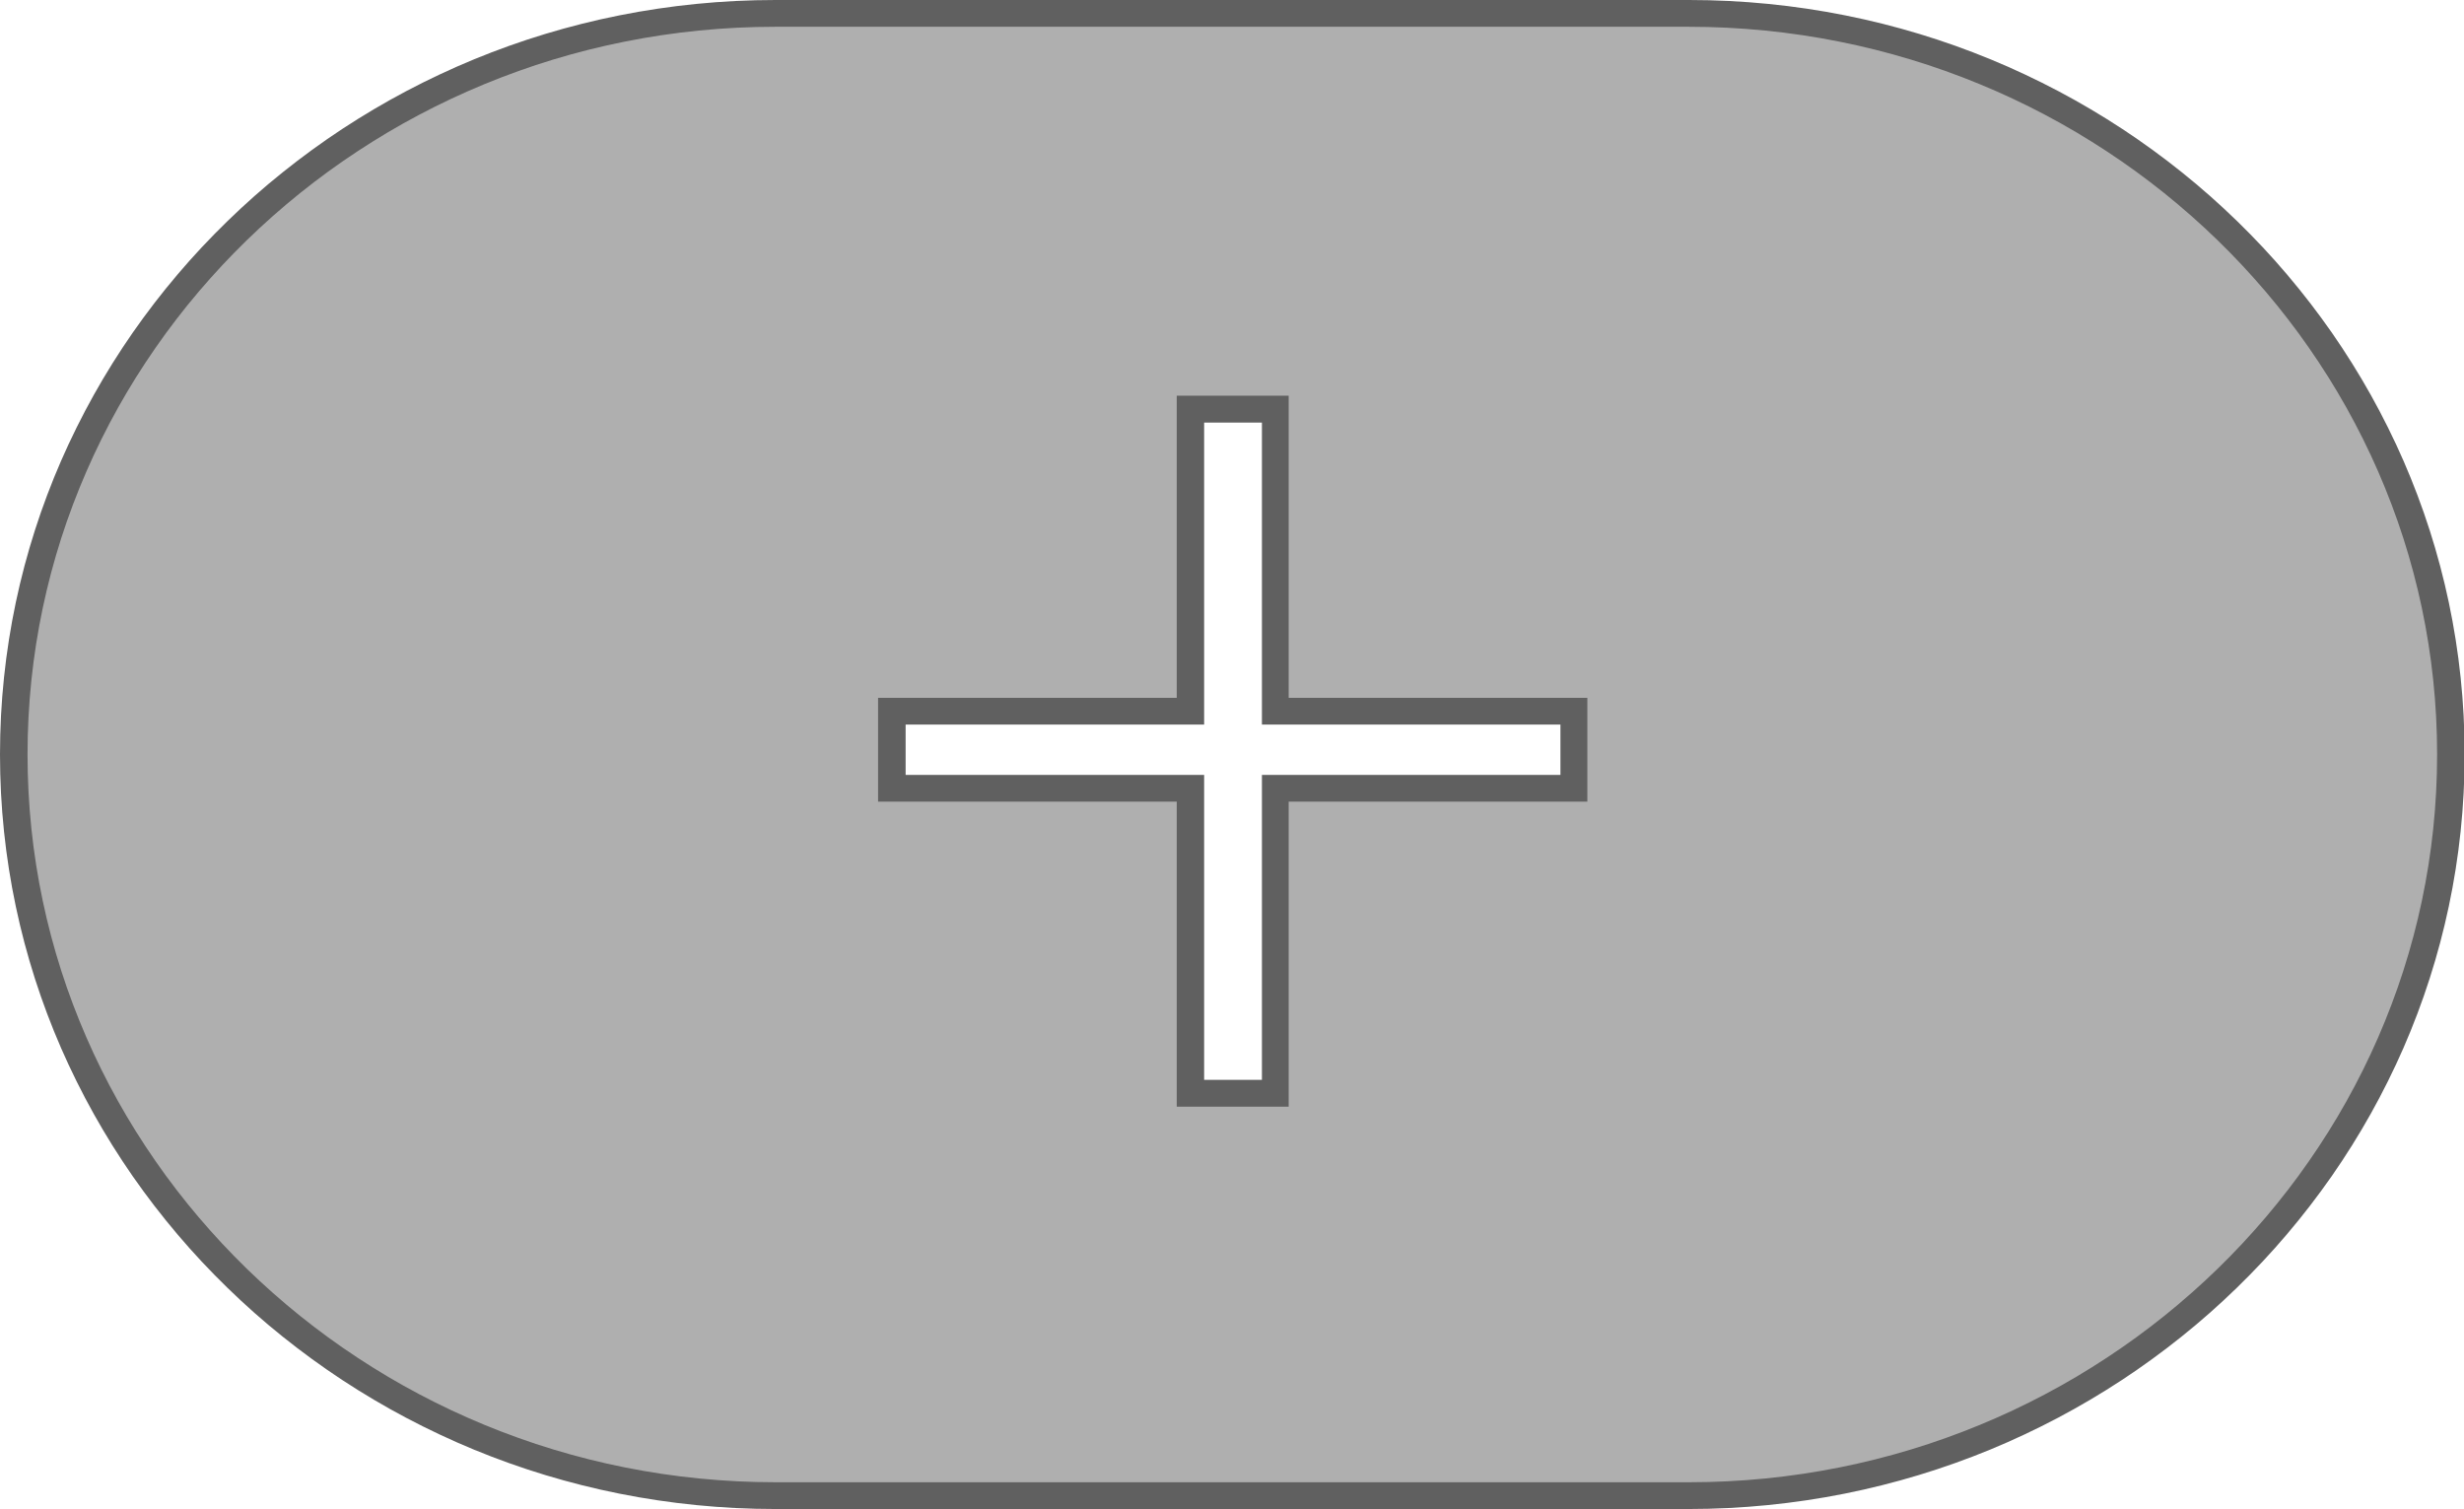 <svg xmlns="http://www.w3.org/2000/svg" viewBox="0 0 191.49 117.27"><defs><style>.cls-1{fill:#afafaf;}.cls-2{fill:#606060;}</style></defs><title>add</title><g id="Livello_2" data-name="Livello 2"><path class="cls-1" d="M130.15,1H59.2C26.5,1,0,26.83,0,58.63H0c0,31.81,26.5,57.6,59.2,57.6h71c32.69,0,59.2-25.79,59.2-57.6h0C189.35,26.83,162.84,1,130.15,1Zm-8.93,60.22H98V84.93H91.44V61.26H68.24v-6h23.2V31.8H98V55.27h23.2Z" transform="translate(1.07)"/><path class="cls-2" d="M130.15,117.27H59.2C26,117.27-1.07,91-1.07,58.63S26,0,59.2,0h71c33.23,0,60.27,26.3,60.27,58.63S163.38,117.27,130.15,117.27ZM59.2,2.08C27.15,2.08,1.07,27.45,1.07,58.63s26.08,56.56,58.13,56.56h71c32,0,58.13-25.37,58.13-56.56S162.2,2.08,130.15,2.08ZM99.08,86h-8.7V62.3H67.17V54.23H90.38V30.75h8.7V54.23h23.21V62.3H99.08Zm-6.57-2.08H97V60.22h23.2V56.31H97V32.84H92.51V56.31H69.31v3.91h23.2Z" transform="translate(1.07)"/></g></svg>